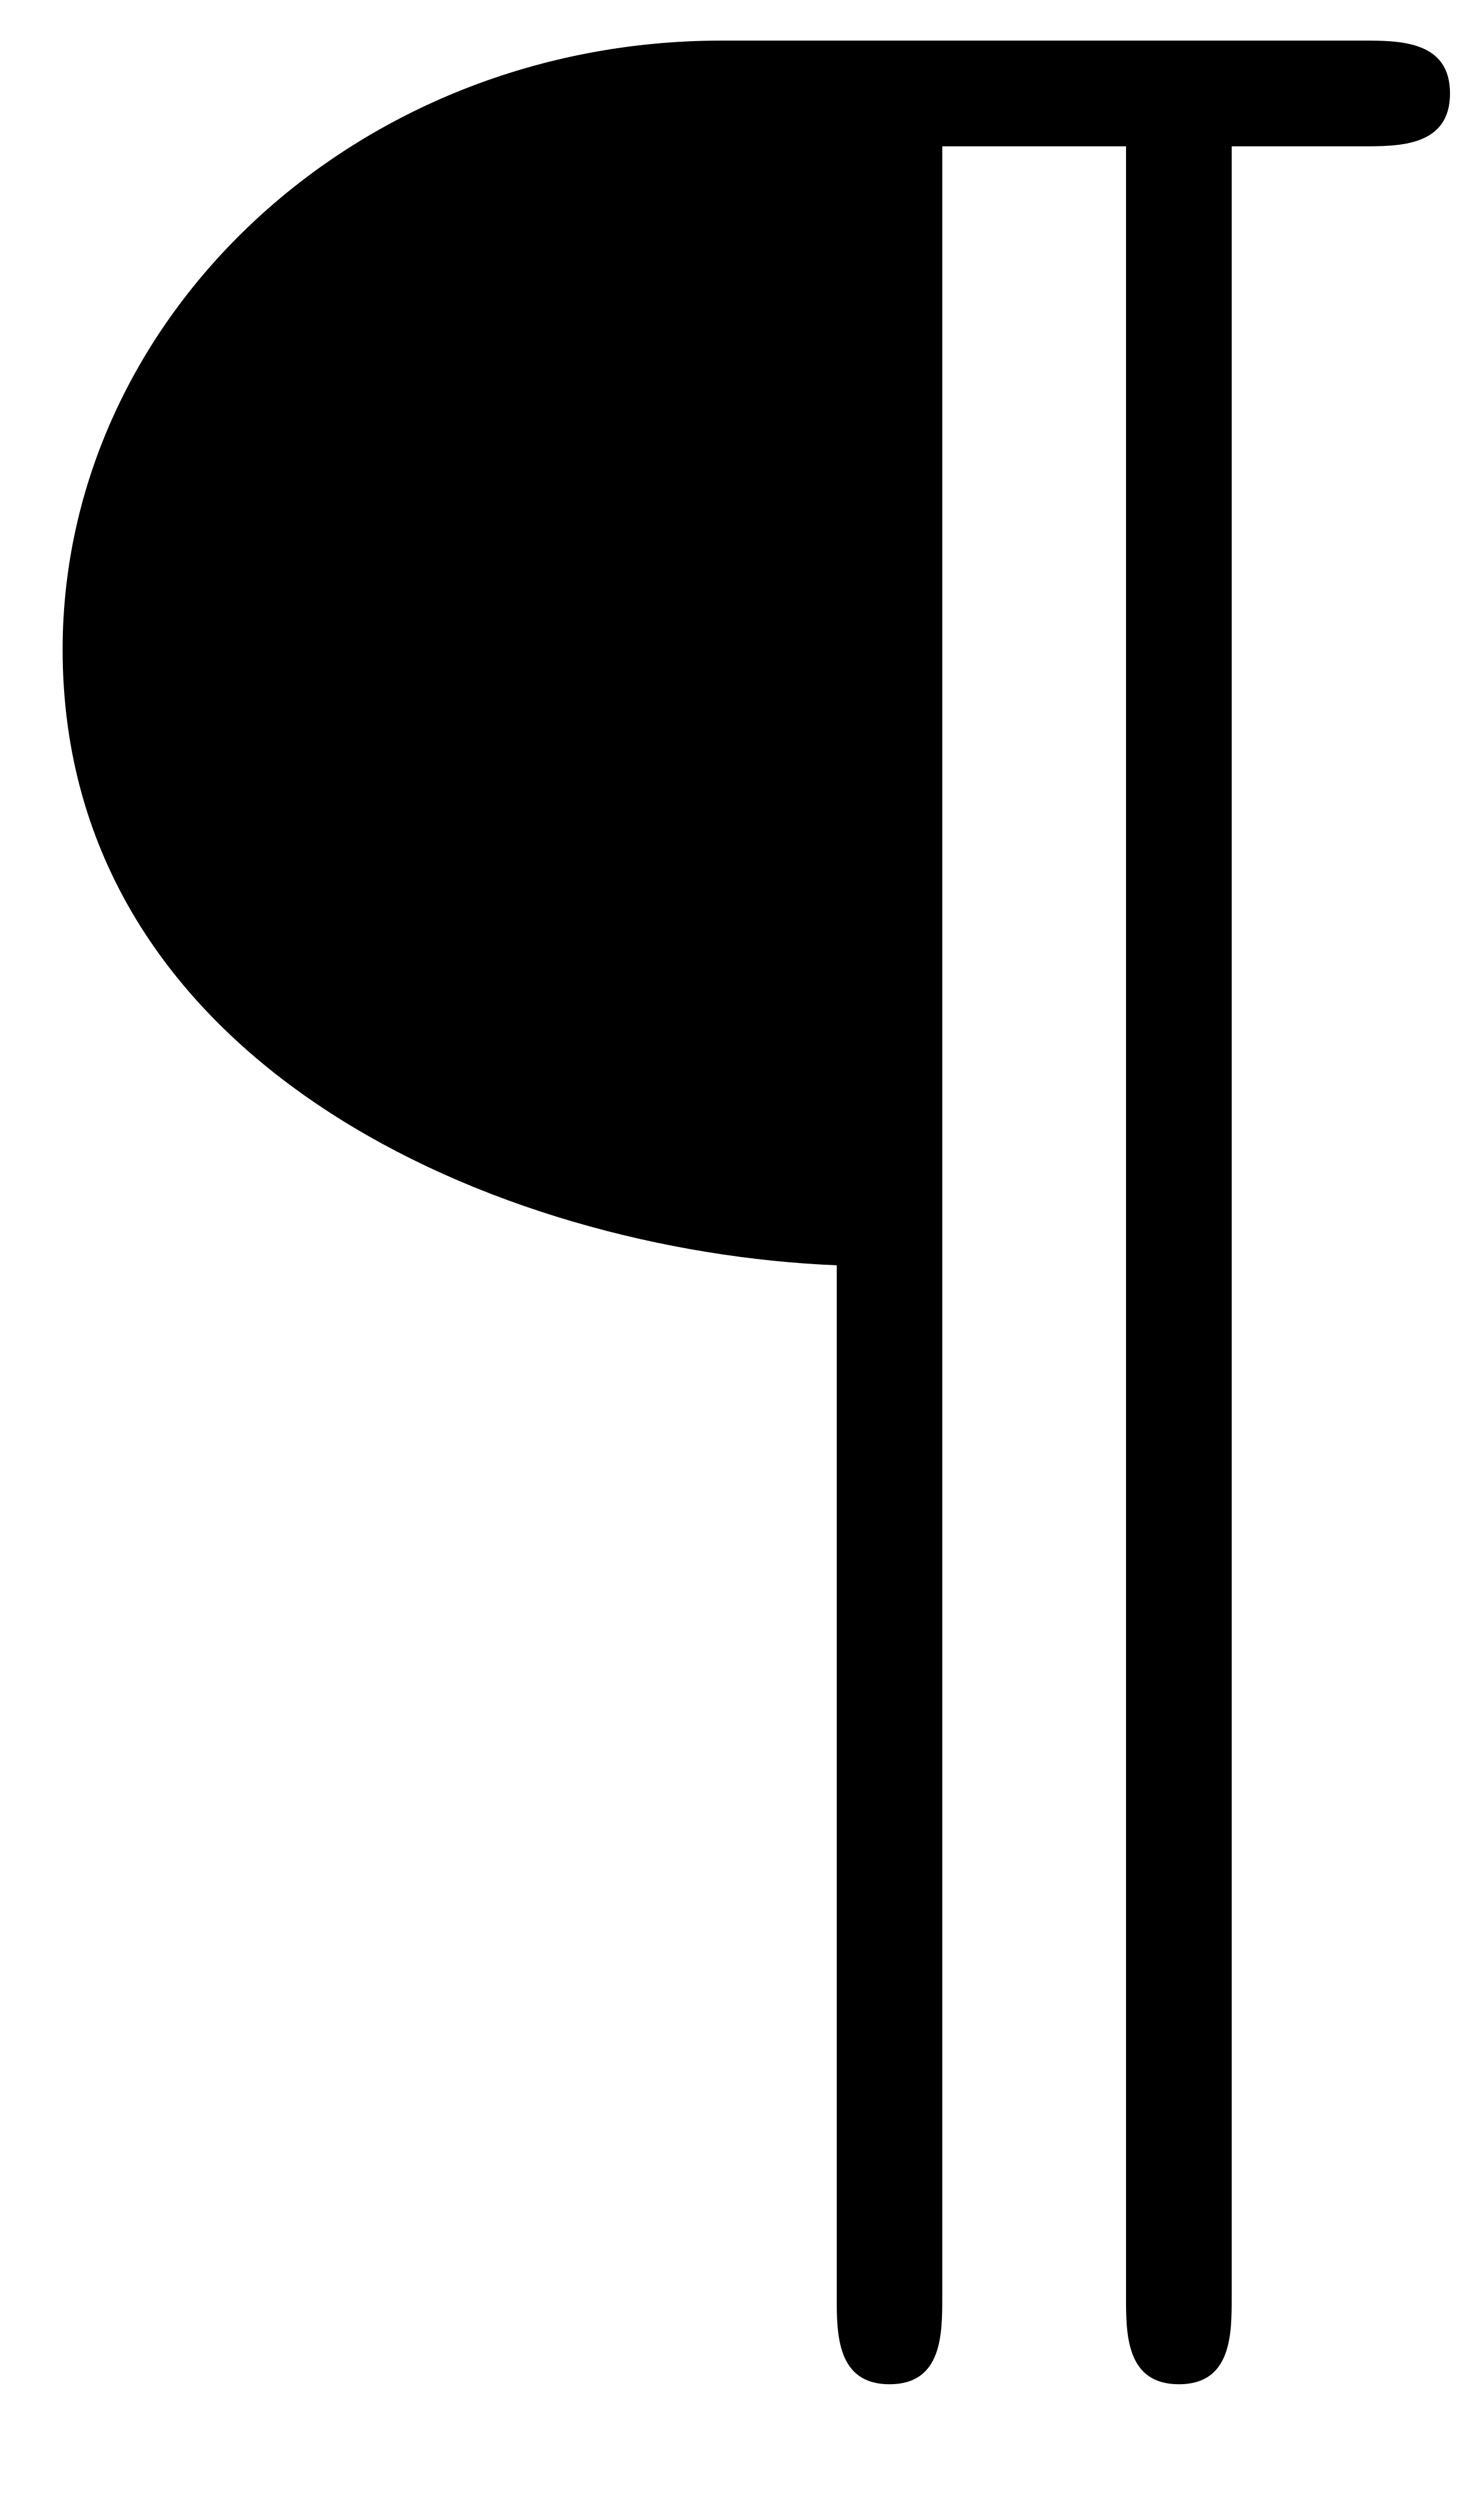 <?xml version="1.0" encoding="UTF-8"?>
<svg xmlns="http://www.w3.org/2000/svg" xmlns:xlink="http://www.w3.org/1999/xlink" width="10" height="17" viewBox="0 0 10 17"><!--latexit:AAAFCnjabVNbbBRVGP7PHC5tabvblksplw50q1zrthSpi5cu1IUCXaCzu91tt13P
zp7dDp2dWWfOFJamyXkgxER9MyHwgLYkRghRMWqIJj4YJd5CdNsQEmKUJ16MIcQQ
ow96ZrfBYjgnk/Nfzn/+7///b9IFXbOZ3z+PJLxk6bLlNXHfJLVszTQSPmKp45rQ
Ij5mFuI+M32CqsxuBHT2nZTXE1YO0yLNBBcu/VRVHbFMk3H0gXfTitr2p57esnXb
9h07O57Zvff53r5Dh48PDo+MEZo9kS8wJ+ozHF2fq6v3eFt8Q2GlY4IW7WFxLiSJ
+VSd2PblhsamlatWr2leyyWO+RK+lC/jy3kVr+Y1l9et37CxVd60uY2v4LW8nnt4
A2/h6/gGvpHL8TSxqa4ZNKqaumlF8maGRpnGdBovWJTk0zodzZOcoWU1lTBRbiRD
GBVlpYk6kbNMx8jsdwOHbdOxVBqhp1hbby2U15y/09O1qzsaVgYP7EuGlfJFpUBU
GvLLYoMX8brSs3t6nhuulGGQPI1XRGoPLQTM9gTiYeVouV4vlDwvvPhSQjTAZpZm
5Lj3mHgguK/c5wGHEYFXKXsuBfe7cRVl7mVP6MDB/ke6ABNkQko7jNq8ka/lTakG
JCUzpurkqcHKEEY6/QU2OkUspqk6na5JOjYV4CdIjo4I0QVrj06V2zYttwtLRs6a
lvgMJpetiyOmSN62i/m0uJknbNz+v881Psk34rBsz+iUZhQEVEOtJMo6usxMmRUL
VM5olmiMXhQCUS1NYJXVcWIRlQl6PpbFMTRVTHdnOVVN+2JXXqsAqHGZdiR8bGaA
r5w5ylfx5lhYCYmC5pVI1BMbiieErminqehkNqSTnC30sGhEW29PZeZeL1/N18QG
TIOophhNcnThhdlkQKipV0Tr+zTVZRKxirMp15hWU97GRRPJVIY0mwk80d7W21XJ
Vcp5xjX3p2CaQBC8cX/zoXfP+Pl68eSELtL2CabOTgRcGhq7ukOdstjA61wyvHqw
n7e6Yx9MugSaPJnyNj0i0H/4Lk2mAlAFDdACPtgKXbAH+uEIHAcFTsI0nIE34Bxc
hPfgClyF9+FD+Ag+hk/hOnwGX8EN+Aa+gx/gJvwIJZiHW3Ab7sI9+A0ewN+oGtUj
GW1H3WgvCqIwiqIhlEBjSEMWOo2m0Vn0GnoTnUPn0QX0NrqGPkFfoK/RTXQH/Yx+
QXele9Lv0n3pgfSH9FD6U/oHV2EPbsateAvehnfgDrwbB3AQ9+F+HMMJPIZtPIlf
x2/h83gGX8FX8TV8HX+Ov8Tf4u9xCc/jW/g2voN/xQ8rvZVQ5YRT8NjCf/0LGdqj
KA==-->
<defs>
<g>
<g id="glyph-0-0">
<path d="M 10.438 -12.094 C 10.438 -12.453 10.094 -12.453 9.844 -12.453 L 5.484 -12.453 C 2.984 -12.453 1 -10.562 1 -8.312 C 1 -5.484 3.969 -4.219 6.266 -4.125 L 6.266 2.891 C 6.266 3.141 6.266 3.484 6.625 3.484 C 6.984 3.484 6.984 3.141 6.984 2.891 L 6.984 -11.734 L 8.234 -11.734 L 8.234 2.891 C 8.234 3.141 8.234 3.484 8.594 3.484 C 8.953 3.484 8.953 3.141 8.953 2.891 L 8.953 -11.734 L 9.844 -11.734 C 10.094 -11.734 10.438 -11.734 10.438 -12.094 Z M 10.438 -12.094 "/>
</g>
</g>
</defs>
<g fill="rgb(0%, 0%, 0%)" fill-opacity="1">
<use xlink:href="#glyph-0-0" x="-0.574" y="12.729"/>
</g>
</svg>
